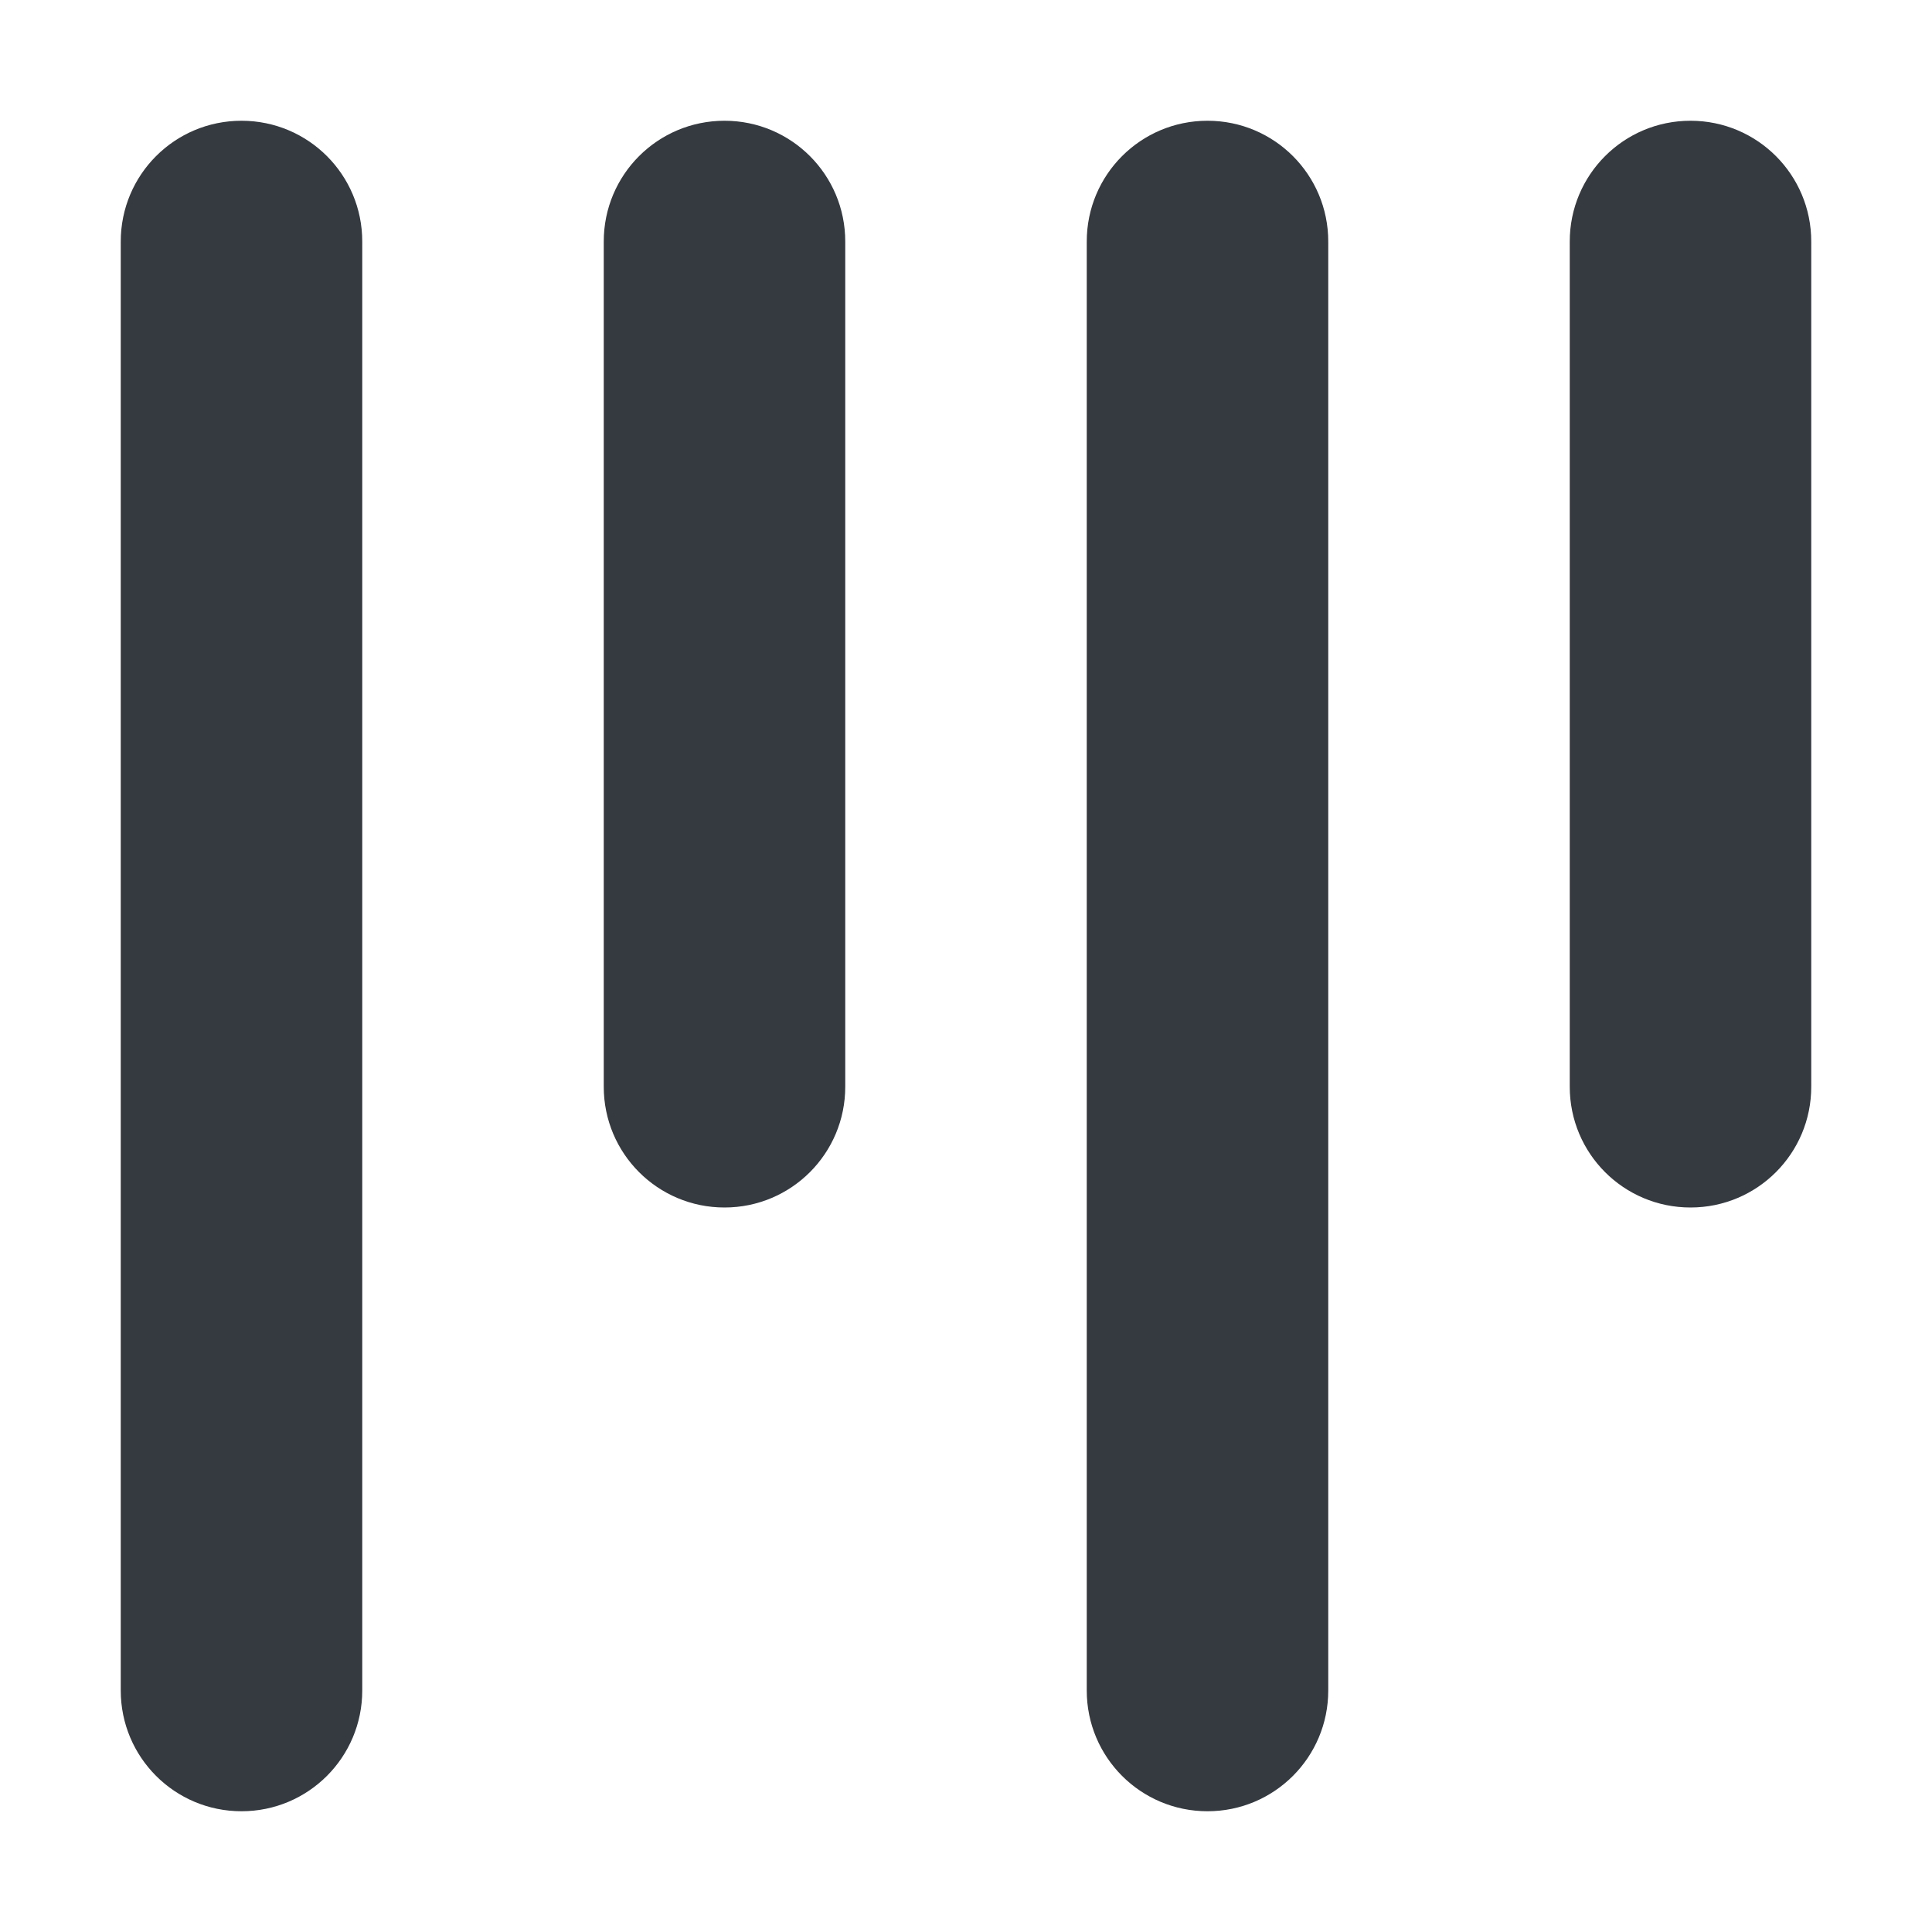 <?xml version="1.0" encoding="UTF-8" standalone="no"?>
<svg
   viewBox="0 0 16 16"
   version="1.1"
   id="svg252"
   sodipodi:docname="aligntop.svg"
   inkscape:version="1.2.2 (b0a8486541, 2022-12-01)"
   width="16"
   height="16"
   xmlns:inkscape="http://www.inkscape.org/namespaces/inkscape"
   xmlns:sodipodi="http://sodipodi.sourceforge.net/DTD/sodipodi-0.dtd"
   xmlns="http://www.w3.org/2000/svg"
   xmlns:svg="http://www.w3.org/2000/svg">
  <defs
     id="defs256" />
  <sodipodi:namedview
     id="namedview254"
     pagecolor="#ffffff"
     bordercolor="#666666"
     borderopacity="1.0"
     inkscape:showpageshadow="2"
     inkscape:pageopacity="0.0"
     inkscape:pagecheckerboard="0"
     inkscape:deskcolor="#d1d1d1"
     showgrid="false"
     inkscape:zoom="11.346854"
     inkscape:cx="16.392209"
     inkscape:cy="41.112717"
     inkscape:window-width="2077"
     inkscape:window-height="1230"
     inkscape:window-x="2371"
     inkscape:window-y="98"
     inkscape:window-maximized="0"
     inkscape:current-layer="svg252" />
  <!--!Font Awesome Free 6.6.0 by @fontawesome - https://fontawesome.com License - https://fontawesome.com/license/free Copyright 2024 Fonticons, Inc.-->
  <path
     d="m 14,1 c -0.553,0 -1,0.447 -1,1 v 7 c 0,0.553 0.447,1 1,1 0.553,0 1,-0.447 1,-1 V 2 C 15,1.447 14.553,1 14,1 Z M 6,1 C 5.447,1 5,1.447 5,2 v 7 c 0,0.553 0.447,1 1,1 0.553,0 1,-0.447 1,-1 V 2 C 7,1.447 6.553,1 6,1 Z m 4,14 c 0.553,0 1,-0.447 1,-1 V 2 C 11,1.447 10.553,1 10,1 9.447,1 9,1.447 9,2 v 12 c 0,0.553 0.447,1 1,1 z M 2,1 C 1.447,1 1,1.447 1,2 v 12 c 0,0.553 0.447,1 1,1 0.553,0 1,-0.447 1,-1 V 2 C 3,1.447 2.553,1 2,1 Z"
     id="path250"
     style="fill:#353a40;fill-opacity:1;stroke-width:0.031" />
  <rect
     style="fill:#353a40;fill-opacity:0;stroke-width:0.348;stroke-linecap:round;stroke-linejoin:round"
     id="rect1711"
     width="16"
     height="16"
     x="0"
     y="0" />
</svg>

